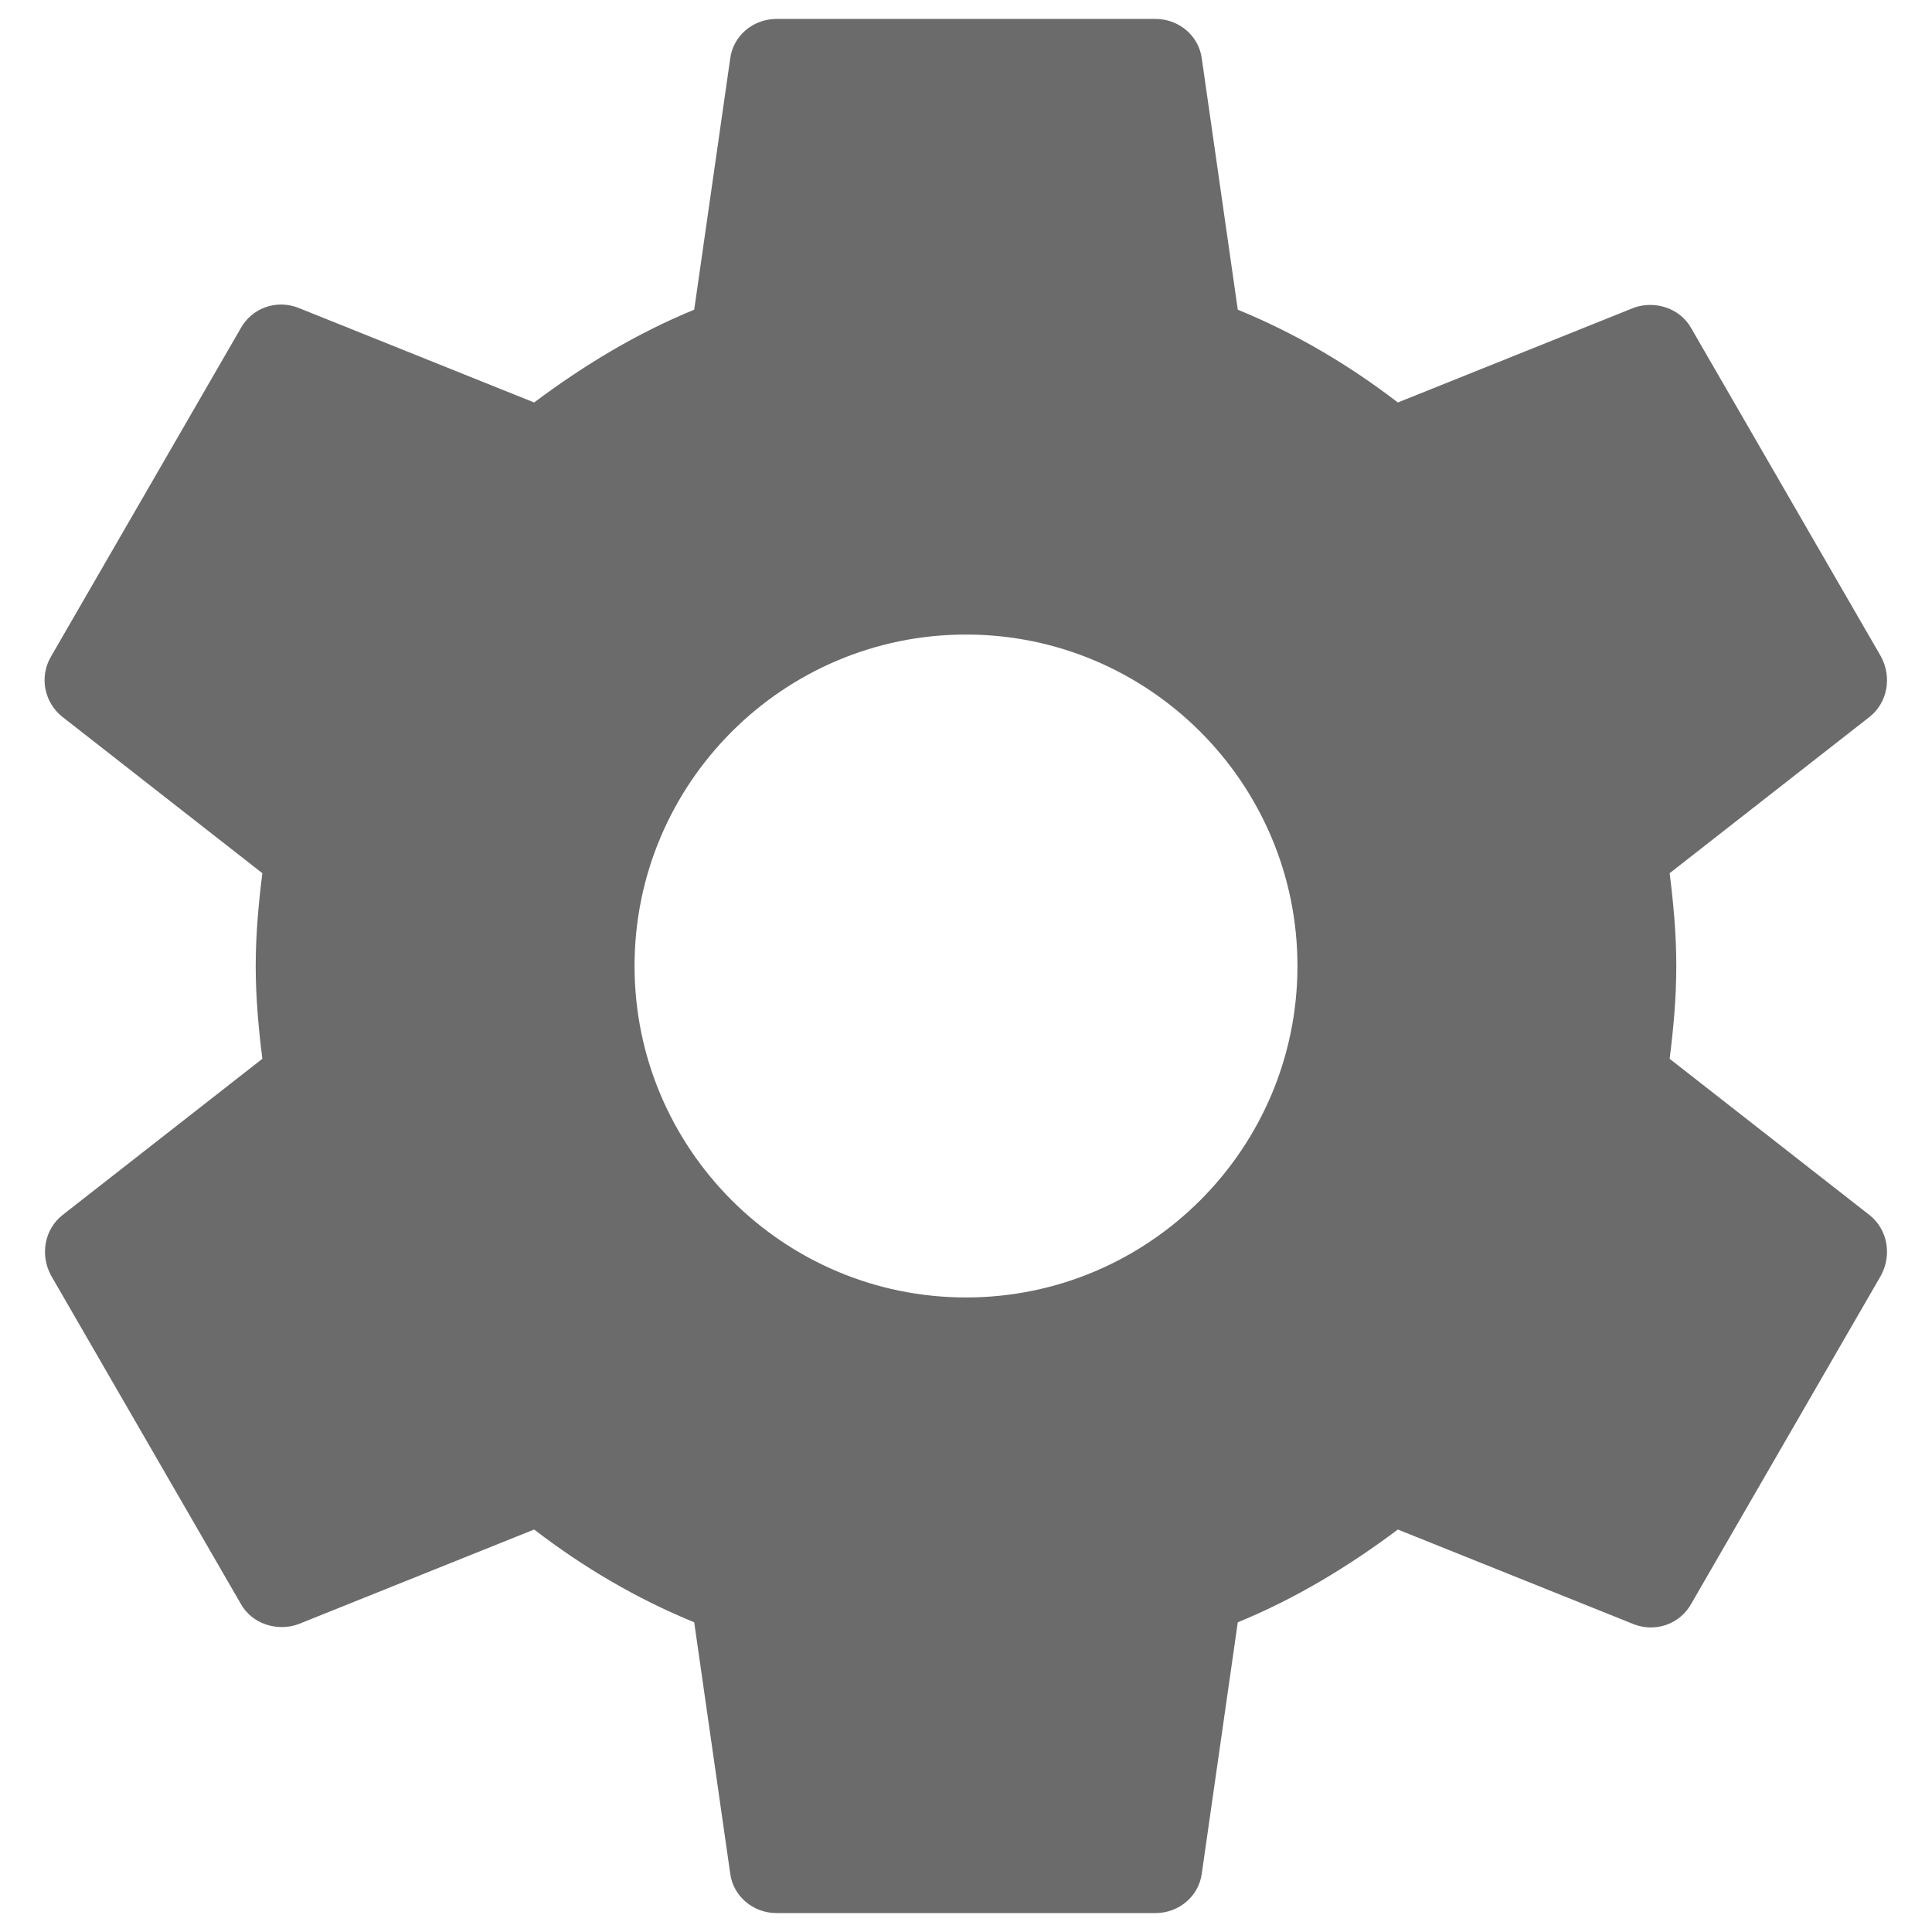 <svg width="34" height="34" viewBox="0 0 34 34" fill="none" xmlns="http://www.w3.org/2000/svg">
<path d="M29.383 18.633C29.45 18.1 29.5 17.567 29.5 17C29.5 16.433 29.45 15.9 29.383 15.367L32.9 12.617C33.217 12.367 33.3 11.917 33.1 11.55L29.767 5.783C29.567 5.417 29.117 5.283 28.75 5.417L24.6 7.083C23.733 6.417 22.8 5.867 21.783 5.45L21.15 1.033C21.1 0.633 20.75 0.333 20.333 0.333H13.667C13.25 0.333 12.9 0.633 12.85 1.033L12.217 5.45C11.2 5.867 10.267 6.433 9.4 7.083L5.25 5.417C4.867 5.267 4.433 5.417 4.233 5.783L0.9 11.55C0.683 11.917 0.783 12.367 1.1 12.617L4.617 15.367C4.55 15.9 4.5 16.45 4.5 17C4.5 17.55 4.55 18.1 4.617 18.633L1.1 21.383C0.783 21.633 0.7 22.083 0.9 22.45L4.233 28.217C4.433 28.583 4.883 28.717 5.25 28.583L9.4 26.917C10.267 27.583 11.2 28.133 12.217 28.55L12.85 32.967C12.9 33.367 13.25 33.667 13.667 33.667H20.333C20.75 33.667 21.1 33.367 21.15 32.967L21.783 28.55C22.8 28.133 23.733 27.567 24.6 26.917L28.75 28.583C29.133 28.733 29.567 28.583 29.767 28.217L33.1 22.45C33.3 22.083 33.217 21.633 32.9 21.383L29.383 18.633ZM17 22.833C13.783 22.833 11.167 20.217 11.167 17C11.167 13.783 13.783 11.167 17 11.167C20.217 11.167 22.833 13.783 22.833 17C22.833 20.217 20.217 22.833 17 22.833Z" fill="#6B6B6B"/>
</svg>
